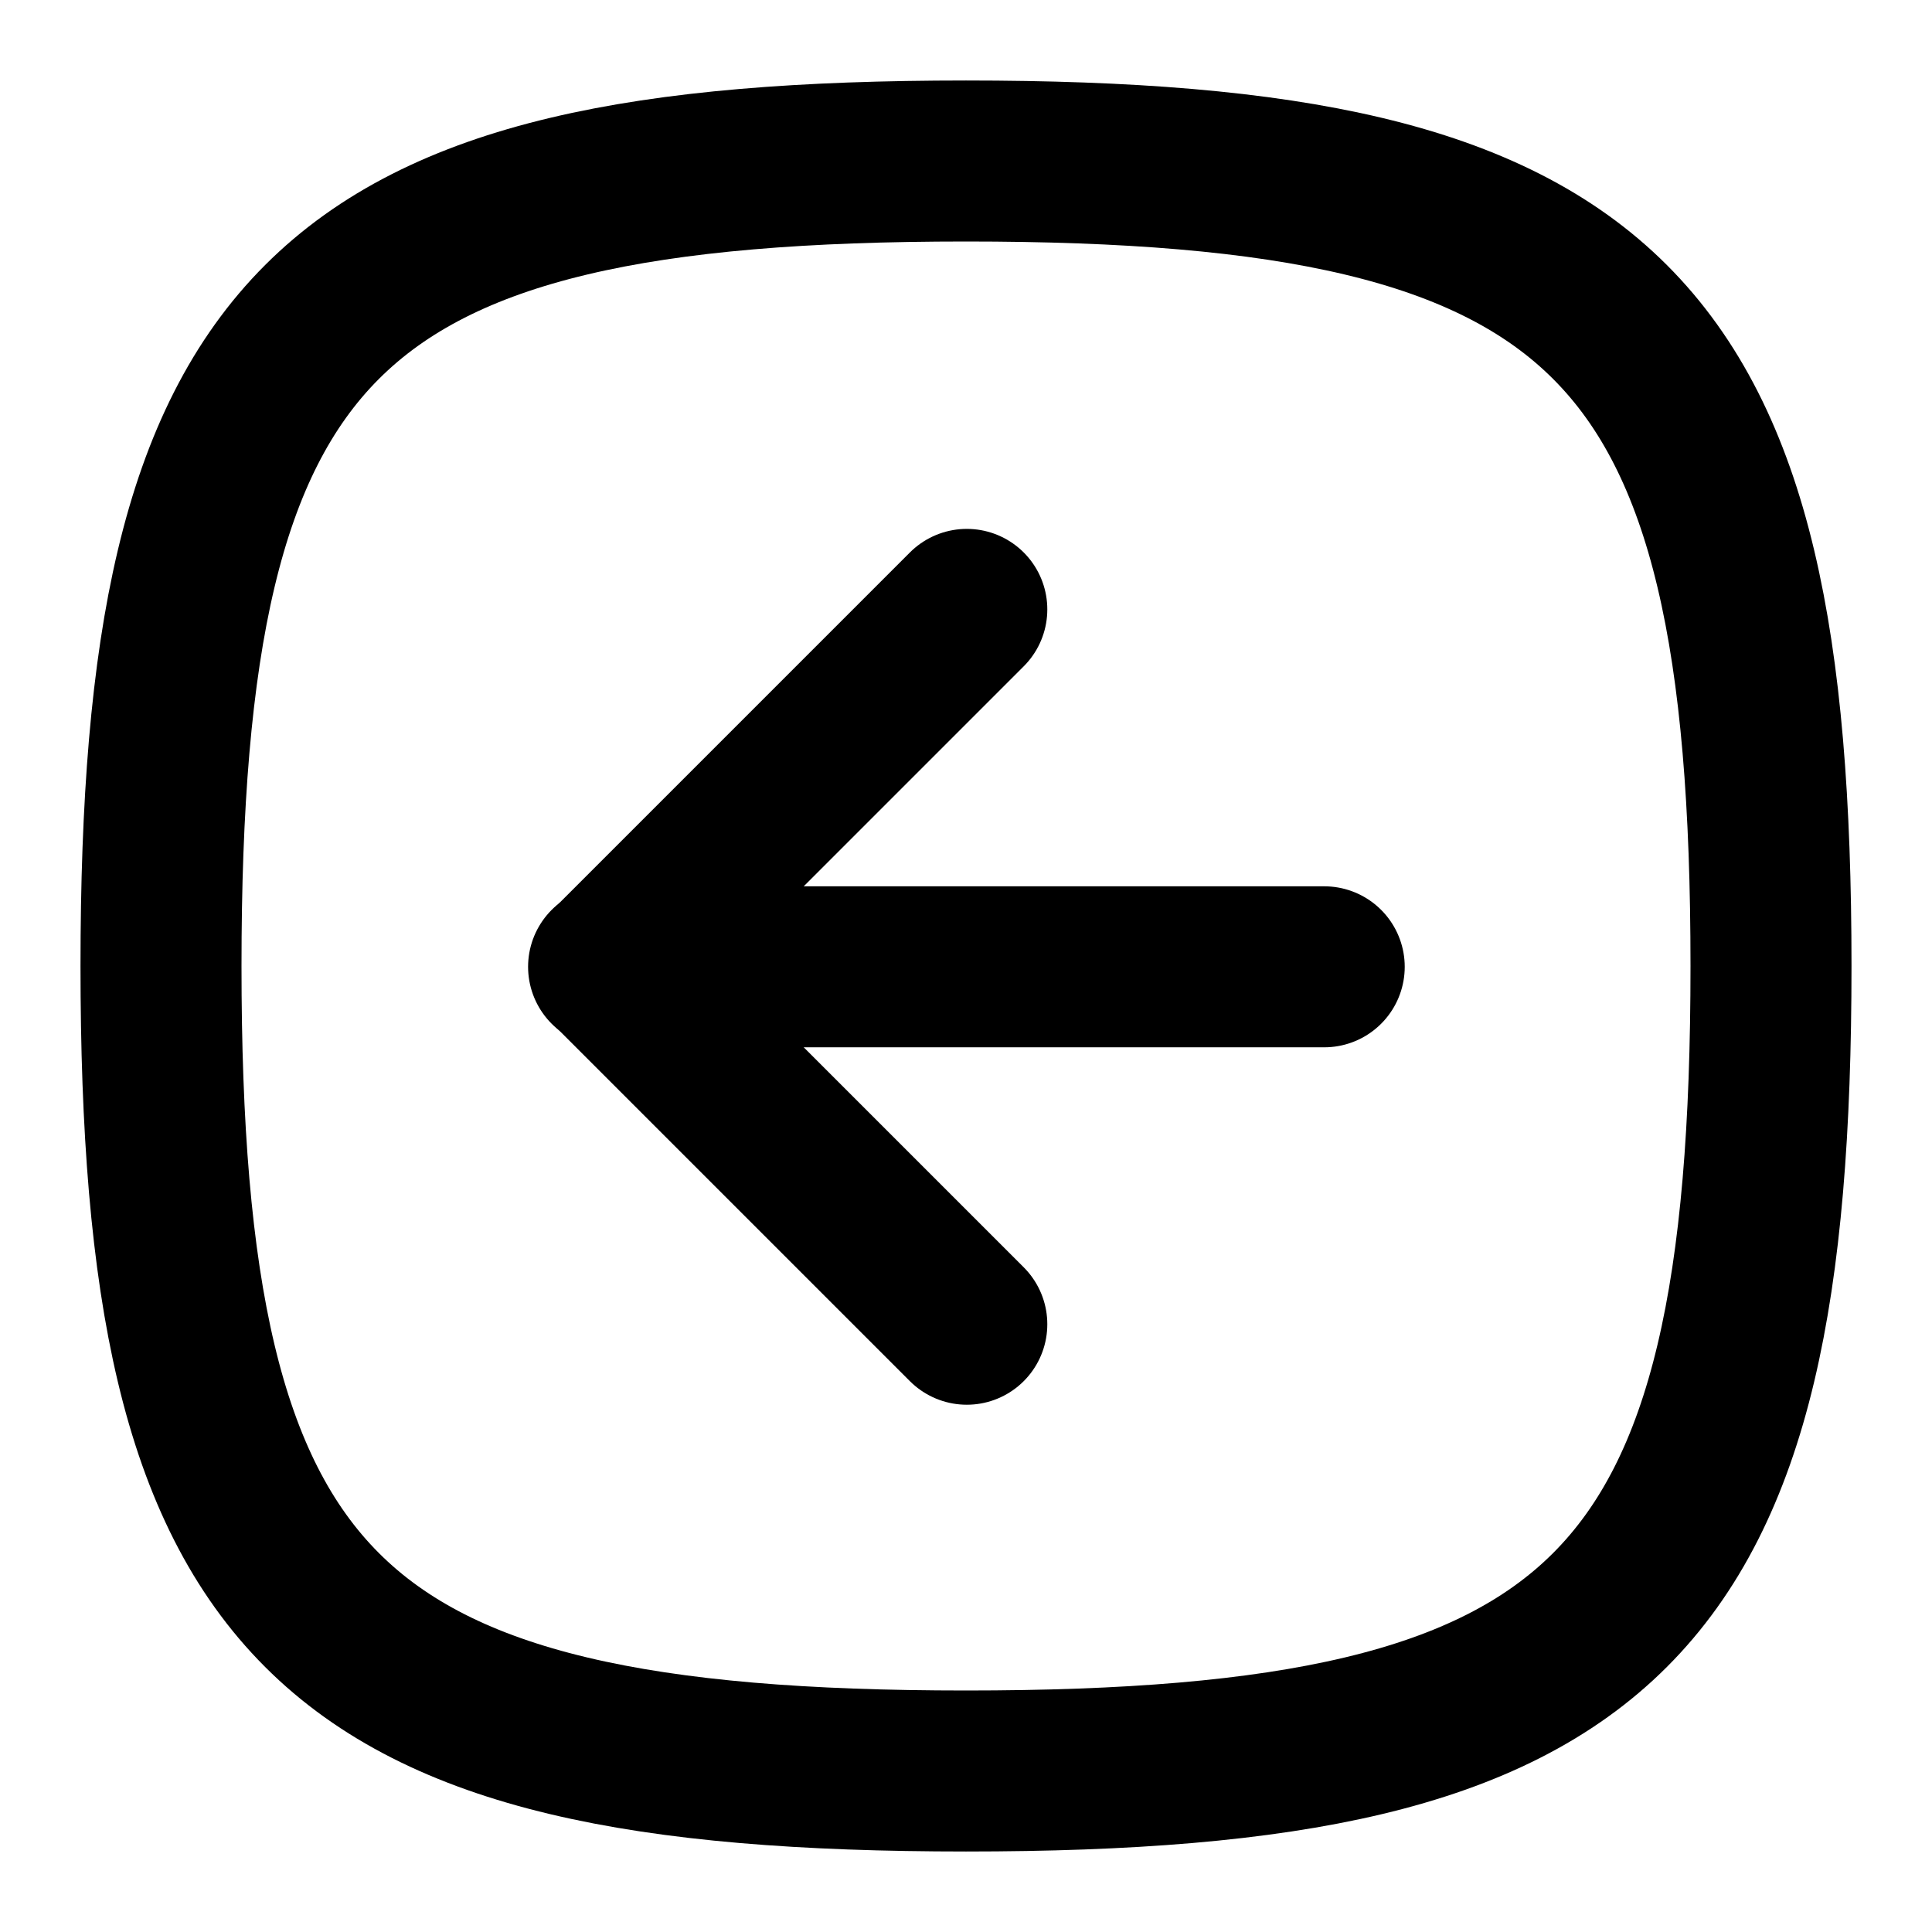 <svg xmlns="http://www.w3.org/2000/svg" viewBox="0 0 24 24" height="16" width="16" fill="none" stroke="currentColor" stroke-linecap="round" stroke-linejoin="round" stroke-width="2"><path d="m12.01,7.57l-4.44,4.44,4.44,4.44"/><path d="m16.45,12.01H7.56"/><path d="m12,2c8,0,10,2,10,10s-2,10-10,10S2,20,2,12,4,2,12,2Z"/></svg>